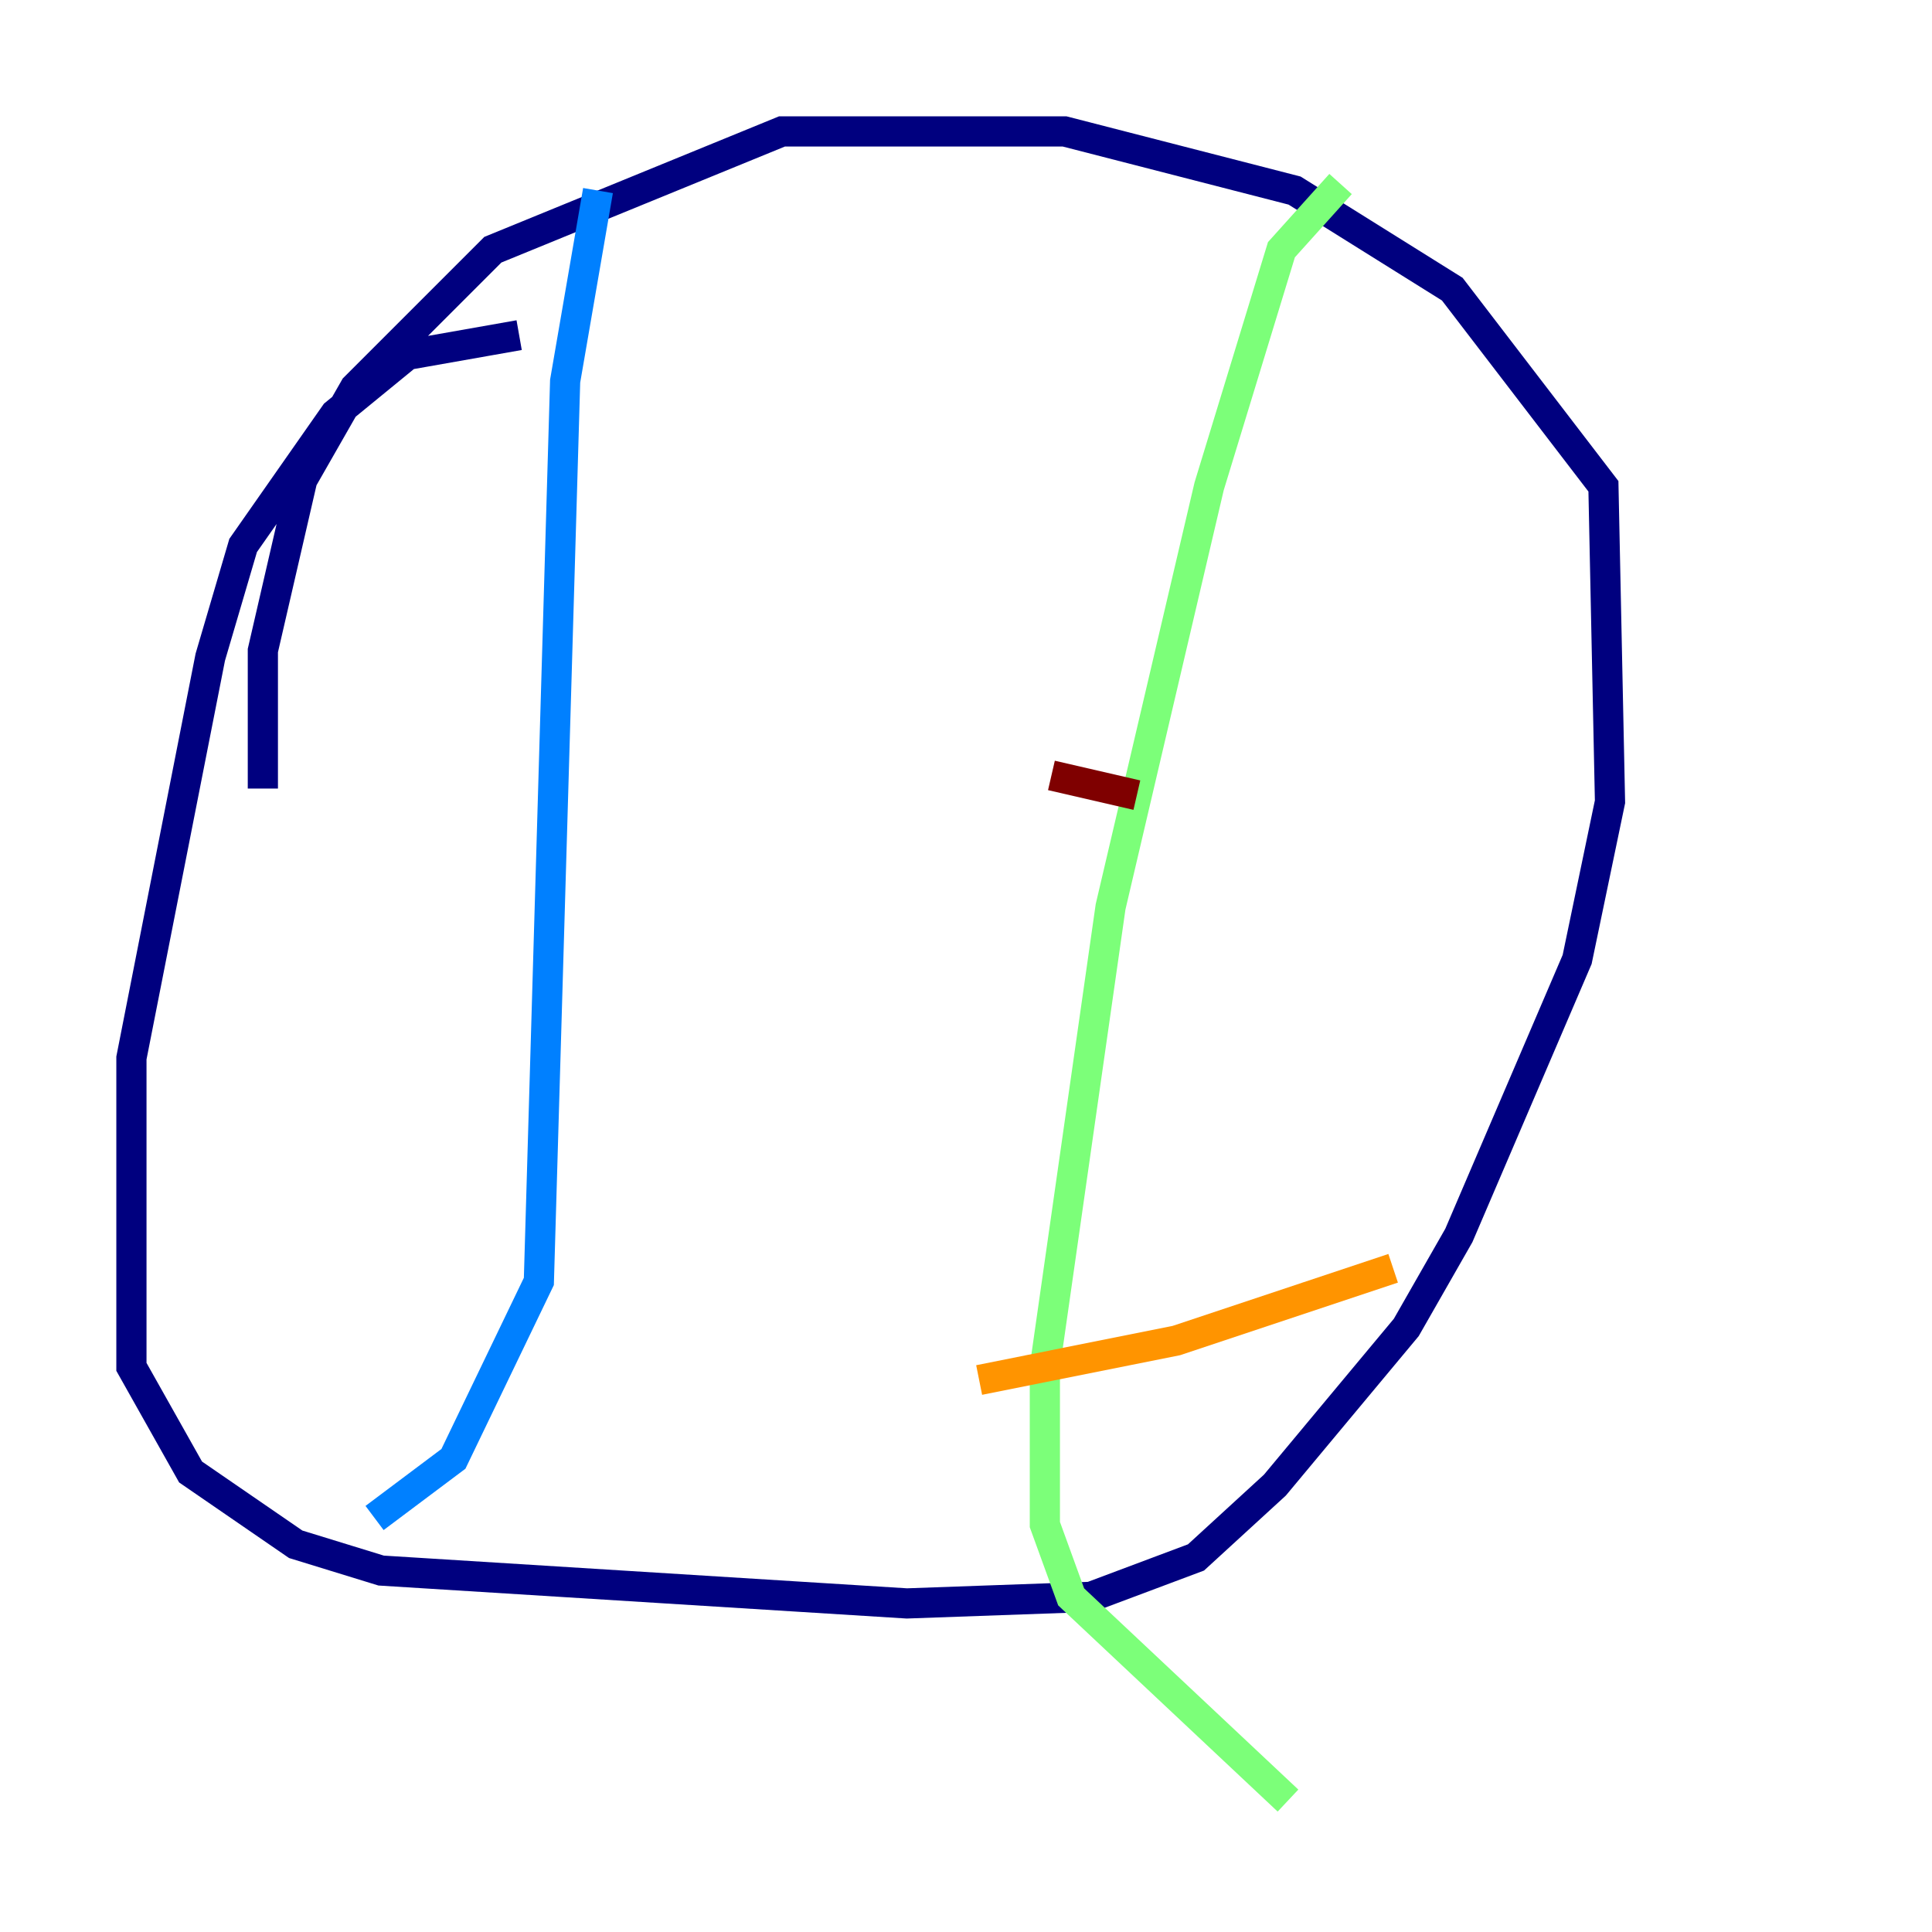 <?xml version="1.0" encoding="utf-8" ?>
<svg baseProfile="tiny" height="128" version="1.2" viewBox="0,0,128,128" width="128" xmlns="http://www.w3.org/2000/svg" xmlns:ev="http://www.w3.org/2001/xml-events" xmlns:xlink="http://www.w3.org/1999/xlink"><defs /><polyline fill="none" points="34.395,22.204 26.993,23.51 22.204,27.429 16.109,36.136 13.932,43.537 8.707,70.095 8.707,90.558 12.626,97.524 19.592,102.313 25.252,104.054 60.082,106.231 72.272,105.796 79.238,103.184 84.463,98.395 93.17,87.946 96.653,81.85 104.49,63.565 106.667,53.116 106.231,32.218 96.218,19.157 85.769,12.626 70.531,8.707 51.809,8.707 32.653,16.544 23.51,25.687 20.027,31.782 17.415,43.102 17.415,52.245" stroke="#00007f" stroke-width="2" /><polyline fill="none" points="39.619,12.626 37.442,25.252 35.701,84.898 30.041,96.653 24.816,100.571" stroke="#0080ff" stroke-width="2" /><polyline fill="none" points="88.816,12.191 84.898,16.544 80.109,32.218 73.578,60.082 69.225,90.558 69.225,101.007 70.966,105.796 85.333,119.293" stroke="#7cff79" stroke-width="2" /><polyline fill="none" points="64.871,91.429 77.932,88.816 92.299,84.027" stroke="#ff9400" stroke-width="2" /><polyline fill="none" points="69.66,51.374 75.32,52.68" stroke="#7f0000" stroke-width="2" /></svg>